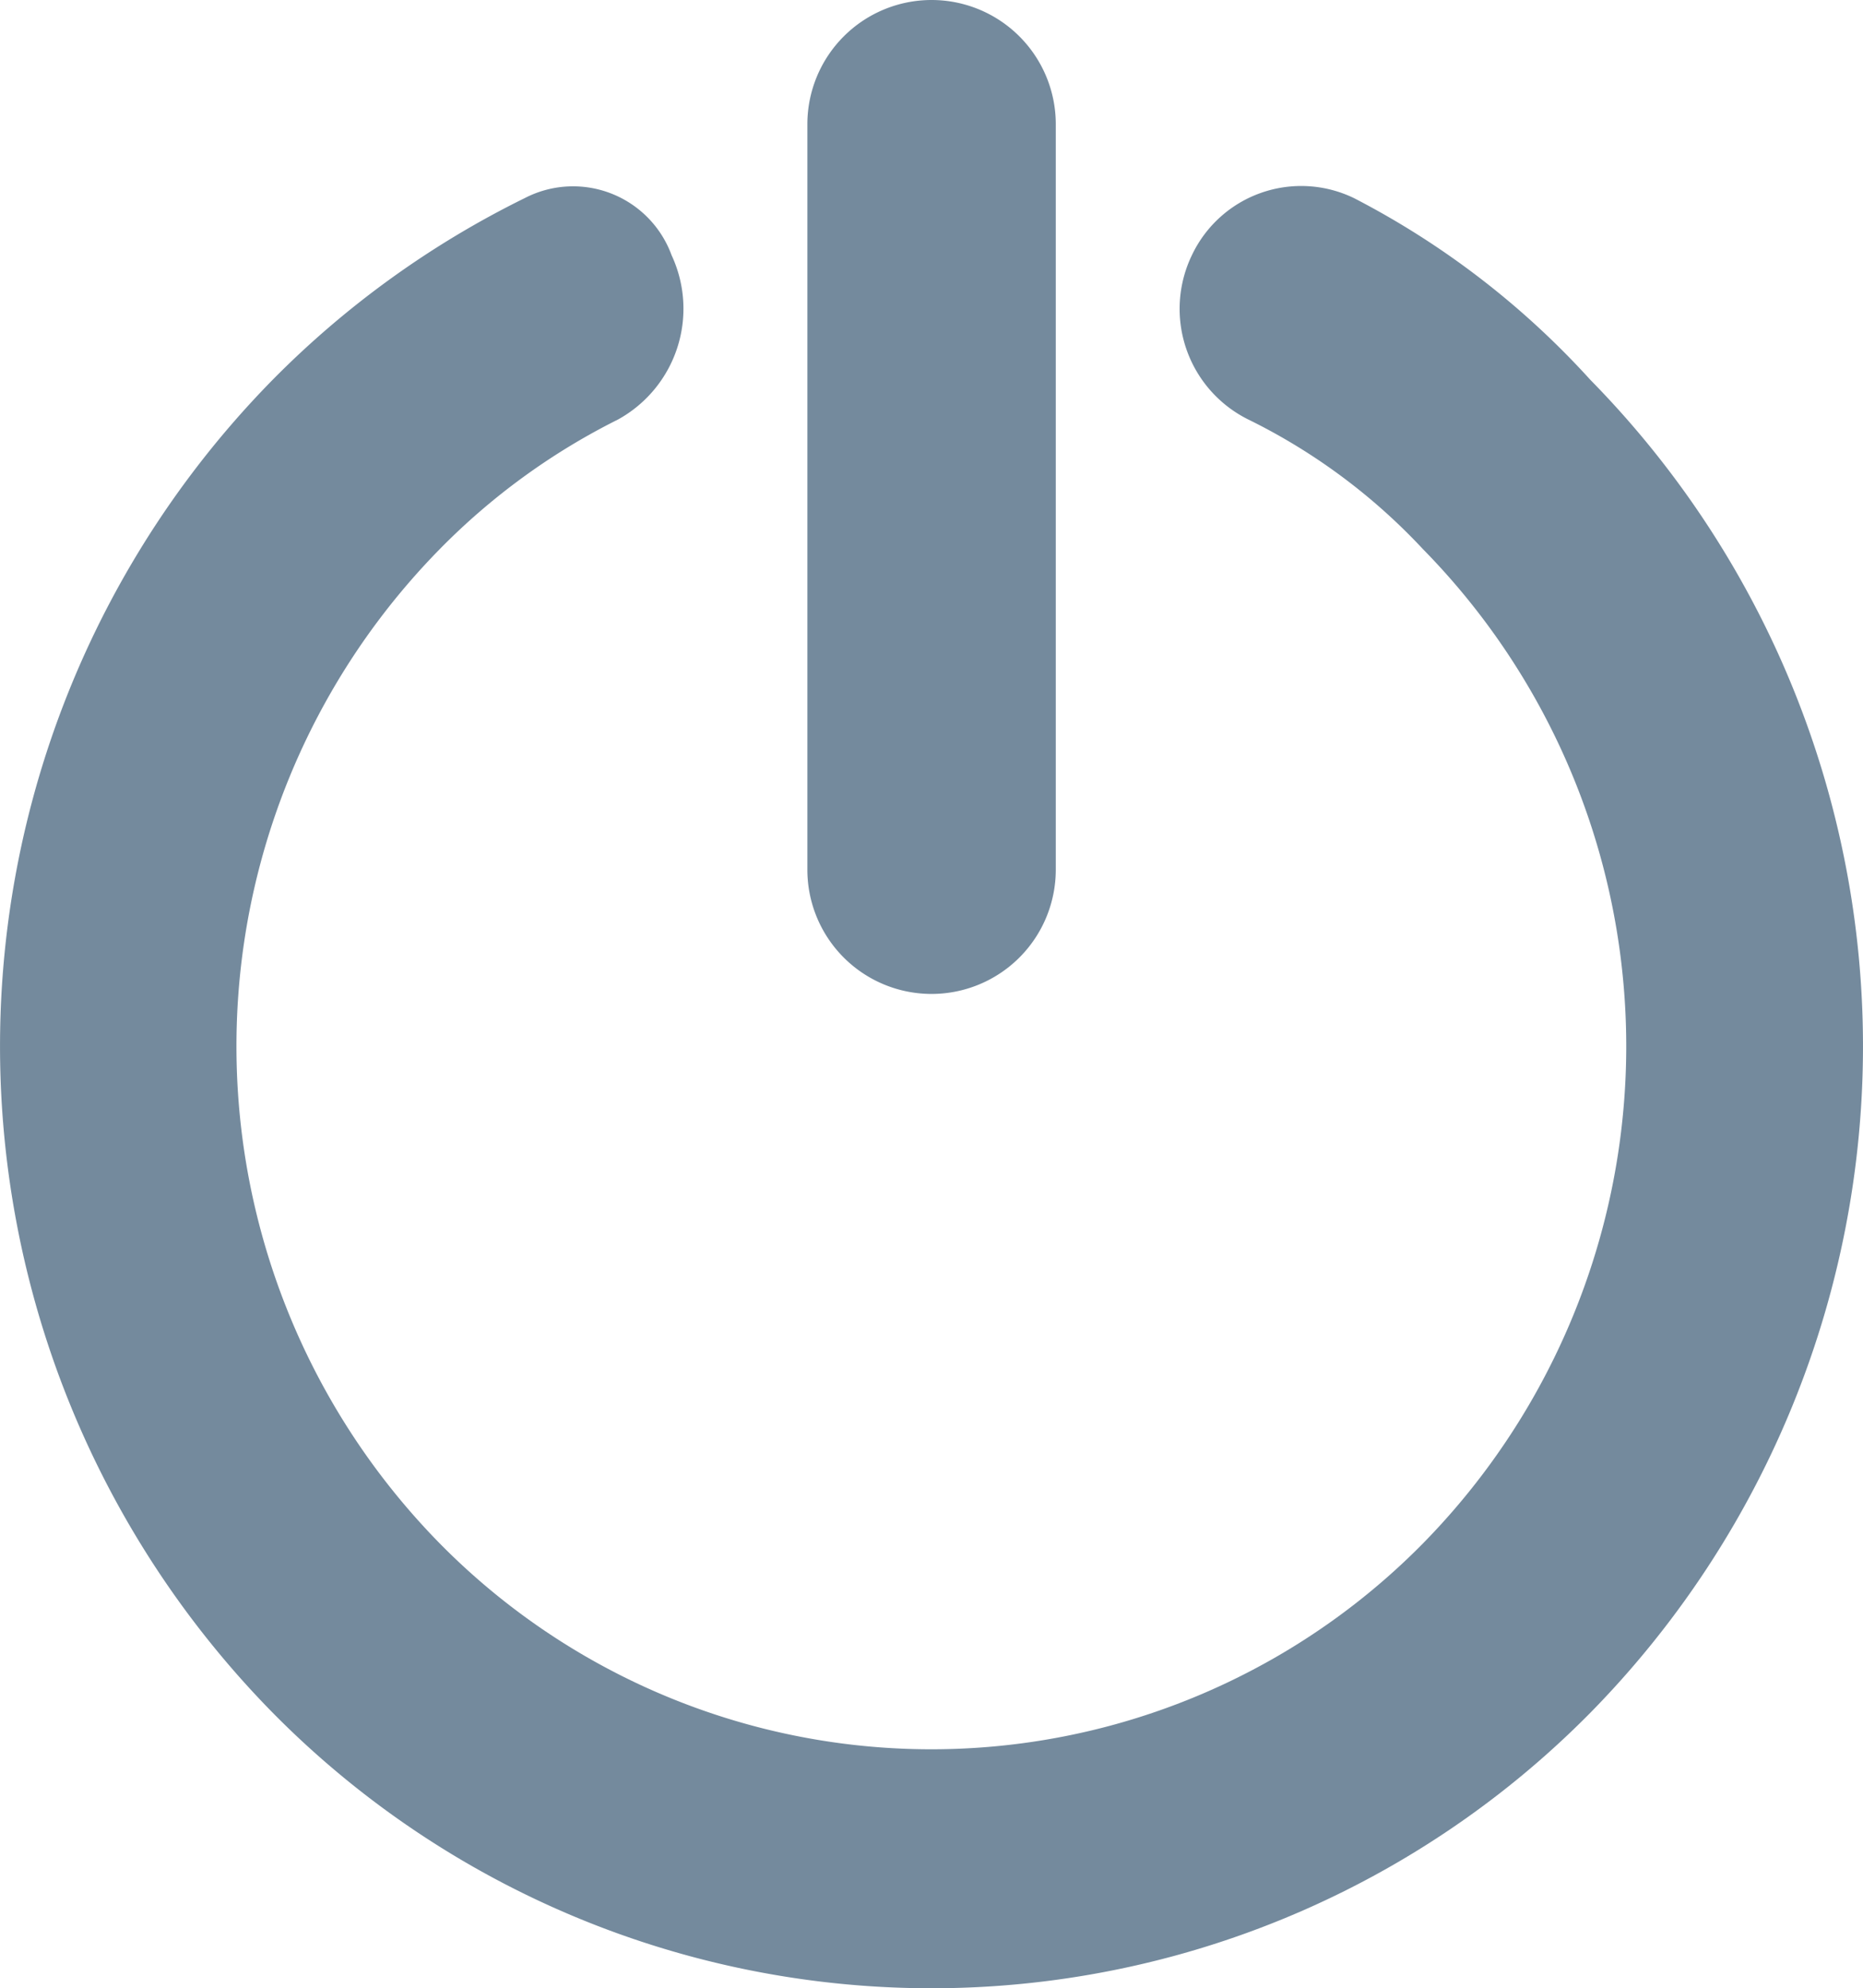<svg xmlns="http://www.w3.org/2000/svg" width="48.612" height="51.866" viewBox="0 0 48.612 51.866">
  <path id="Path_1017" data-name="Path 1017" d="M50.473,9.909a21.887,21.887,0,0,0-6.16-4.737,3.156,3.156,0,0,0-4.238,1.486,3.221,3.221,0,0,0,1.468,4.283,15.688,15.688,0,0,1,4.562,3.384,18.506,18.506,0,0,1,0,25.937,18.007,18.007,0,0,1-25.656,0,18.506,18.506,0,0,1,0-25.937,17.425,17.425,0,0,1,4.649-3.38A3.3,3.3,0,0,0,26.5,6.66a2.738,2.738,0,0,0-3.829-1.494,24.341,24.341,0,0,0-6.583,4.743,24.8,24.8,0,0,0,0,34.767,24.153,24.153,0,0,0,34.388,0A24.8,24.8,0,0,0,50.473,9.909ZM33.283,25.928a3.242,3.242,0,0,0,3.241-3.241V3.241a3.241,3.241,0,1,0-6.482,0V22.687A3.241,3.241,0,0,0,33.283,25.928Z" transform="translate(-8.975)" fill="#748a9d"/>
</svg>
